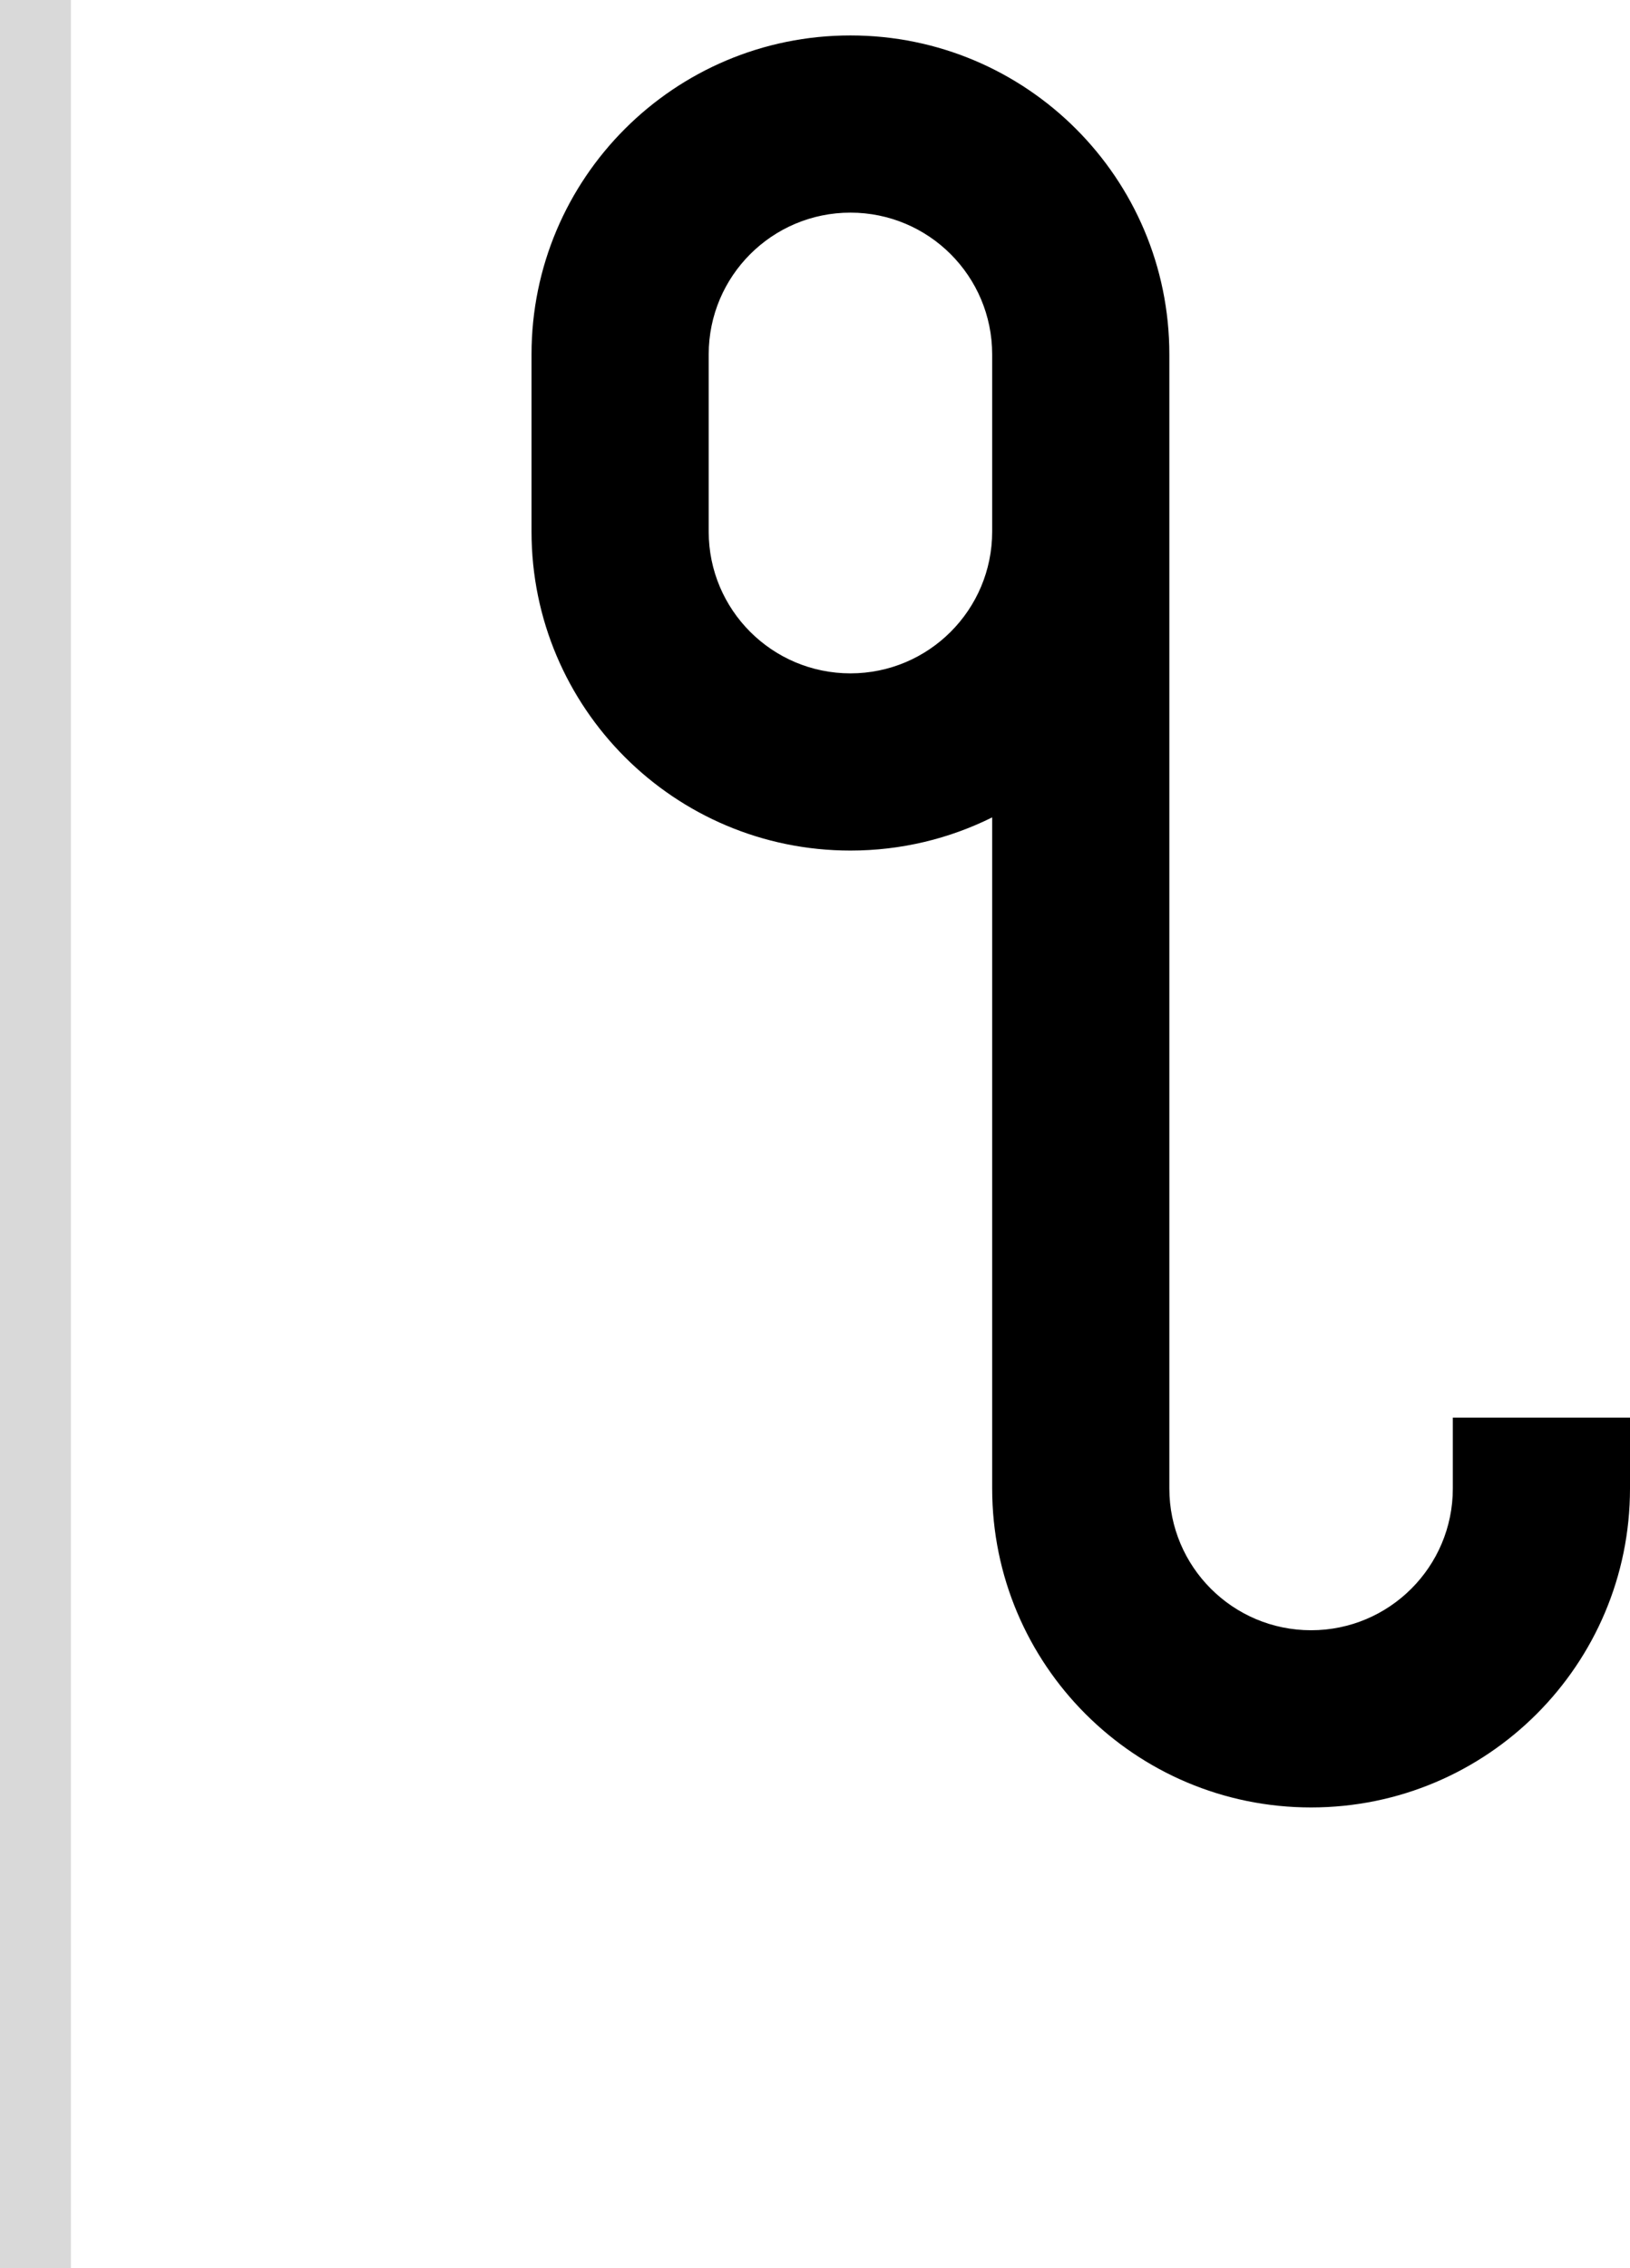 <svg width="46" height="64" viewBox="0 0 46 64" fill="none" xmlns="http://www.w3.org/2000/svg">
<path fill-rule="evenodd" clip-rule="evenodd" d="M33 10V42C33 44.209 34.791 46 37 46C39.209 46 41 44.209 41 42V40H46V42C46 46.971 41.971 51 37 51C32.029 51 28 46.971 28 42V23.064C26.795 23.663 25.437 24 24 24C19.029 24 15 19.971 15 15V10C15 5.029 19.029 1 24 1C28.971 1 33 5.029 33 10ZM24 19C26.209 19 28 17.209 28 15V10C28 7.791 26.209 6 24 6C21.791 6 20 7.791 20 10V15C20 17.209 21.791 19 24 19Z" fill="black"/>
<rect width="2" height="64" fill="#D9D9D9"/>
</svg>
